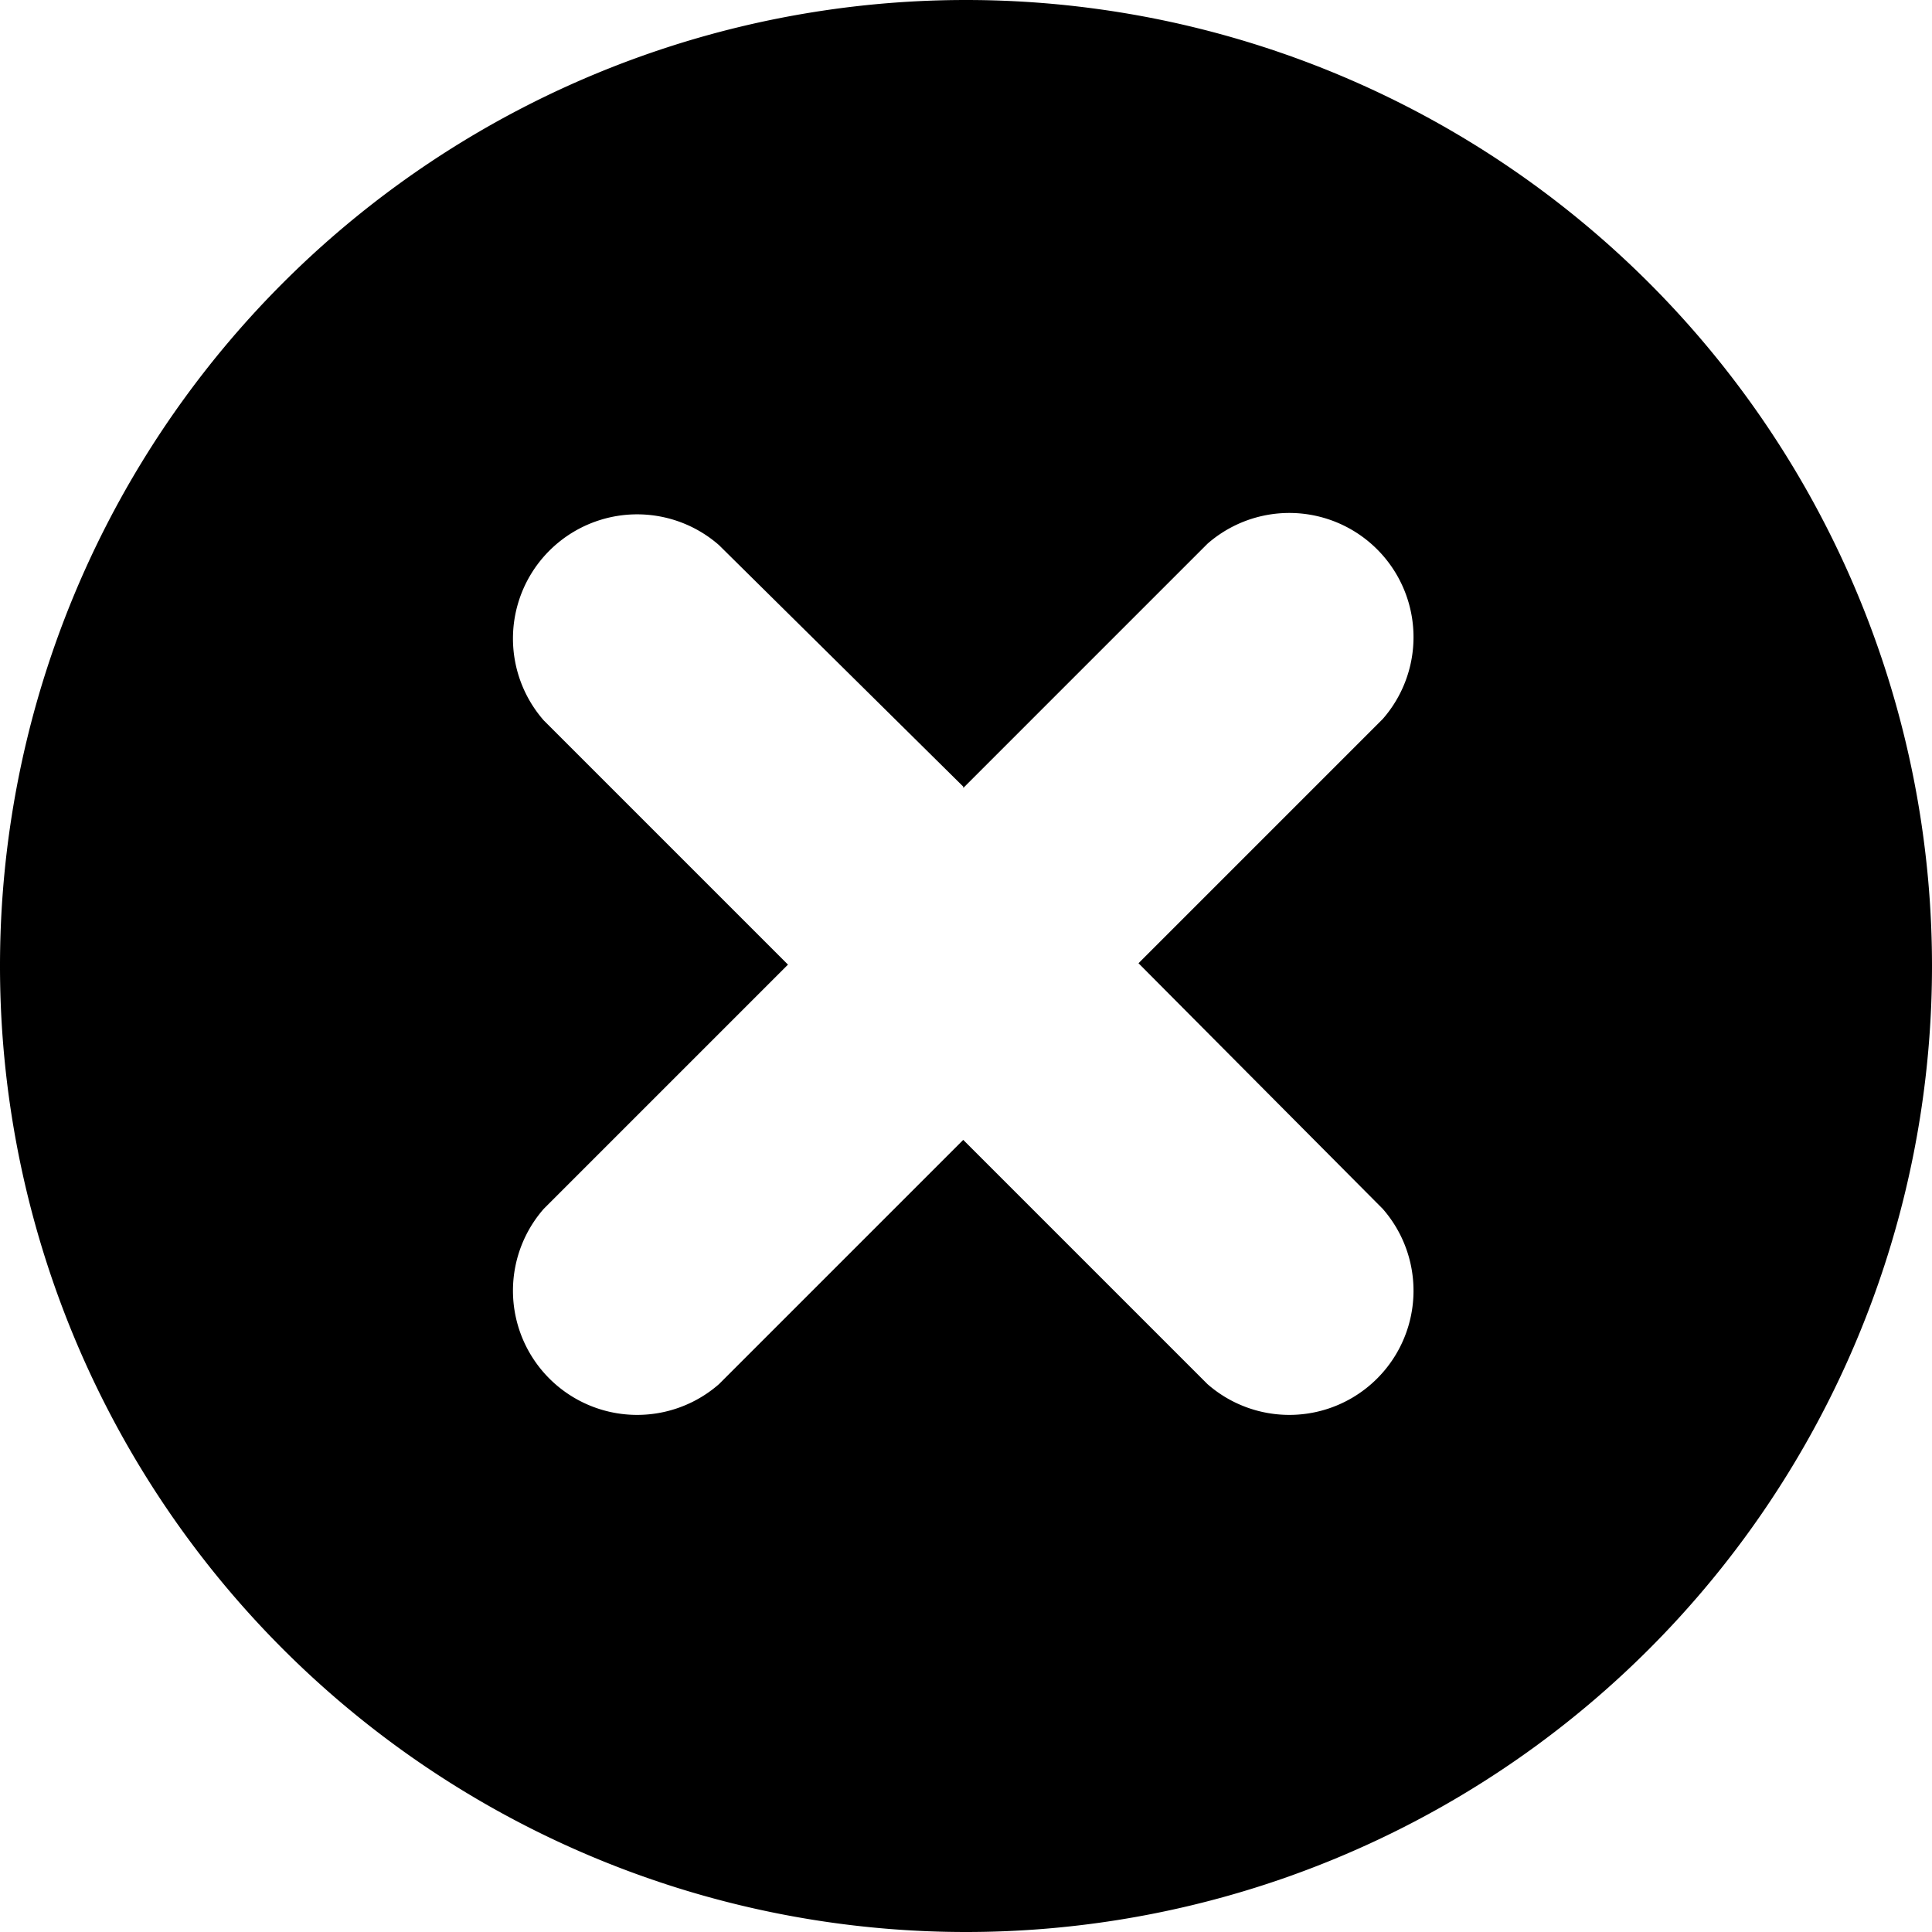 <svg xmlns="http://www.w3.org/2000/svg" viewBox="0 0 140 140"><path fill-rule="evenodd" d="M70 140A70 70 0 1170 0a70 70 0 010 140zm-.2-83L52.1 39.5a9 9 0 00-12.7 12.7l17.7 17.7-17.7 17.7a9 9 0 0012.7 12.7l17.7-17.7 17.7 17.7a9 9 0 0012.7-12.7L82.5 69.8l17.7-17.7a9 9 0 00-12.7-12.7L69.8 57.1z"/></svg>